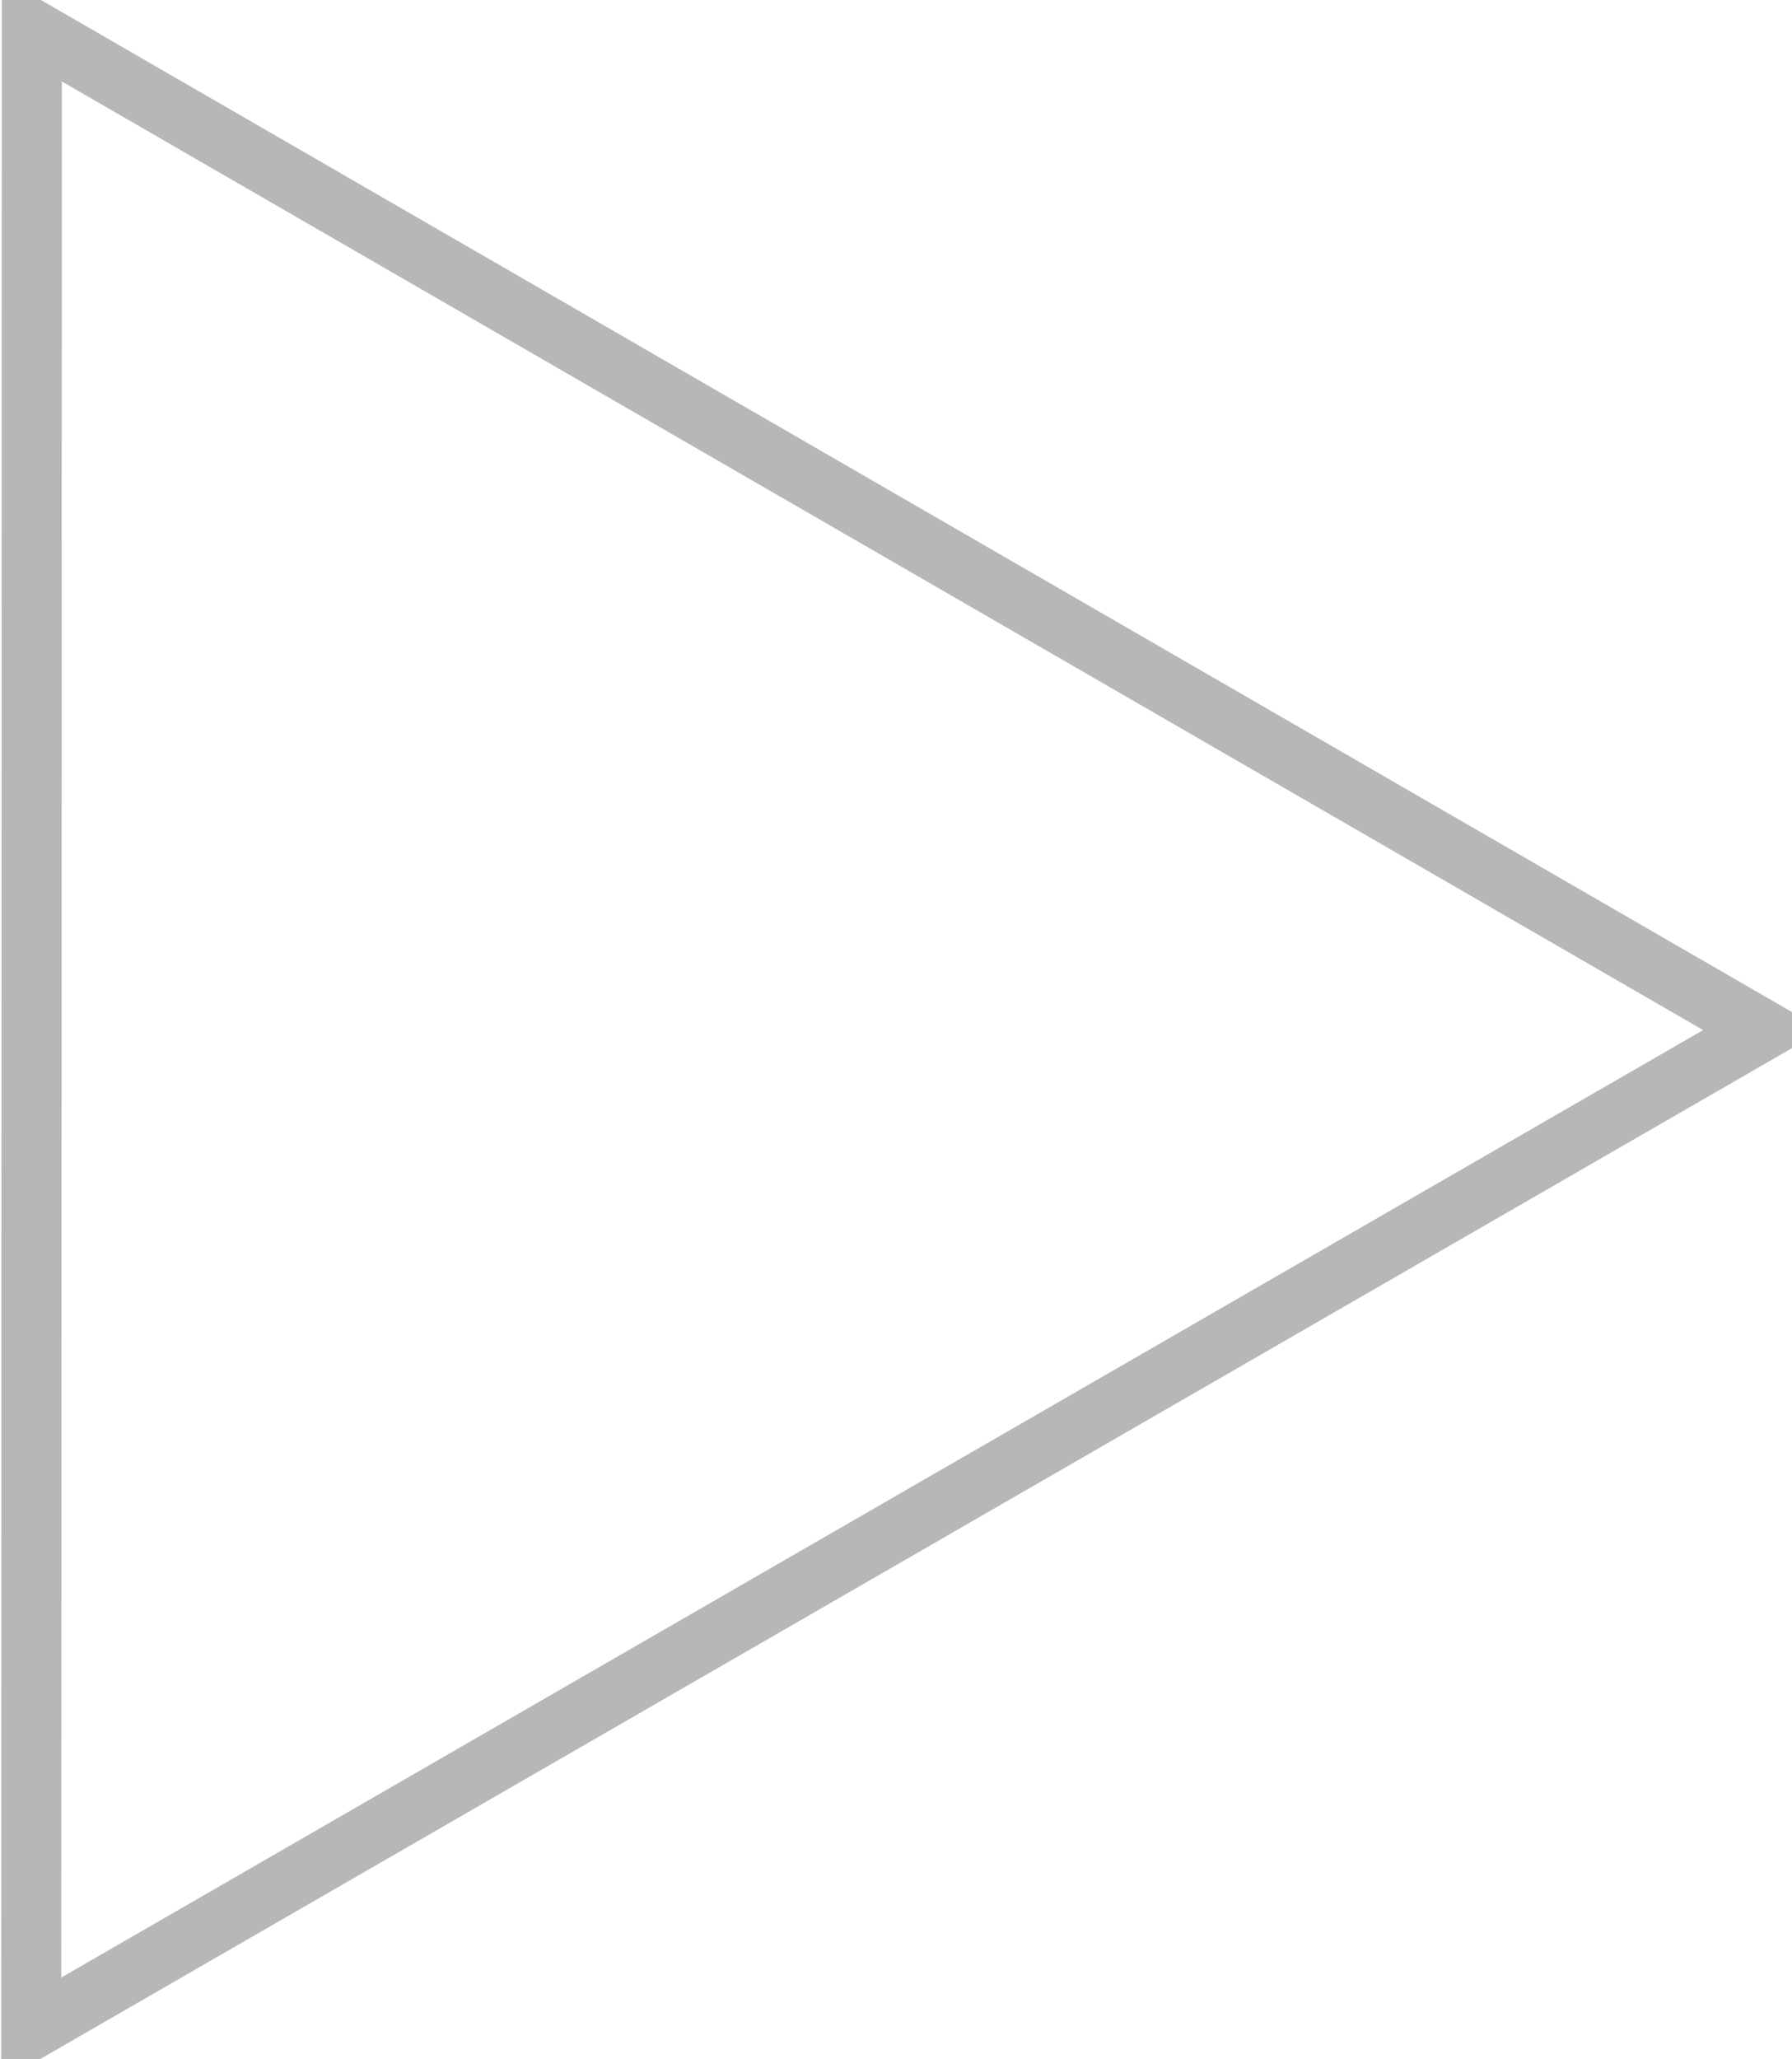 <svg xmlns="http://www.w3.org/2000/svg" width="29.84" height="34.28" viewBox="0 0 29.84 34.28">
  <defs>
    <style>
      .cls-1 {
        fill: none;
        stroke: #b7b7b7;
        stroke-width: 1px;
        fill-rule: evenodd;
      }
    </style>
  </defs>
  <path id="decorative-tri-med" class="cls-1" d="M1366.28,1676.37l28.83,16.66-28.84,16.64Z" transform="translate(-1365.75 -1675.88)"/>
</svg>
